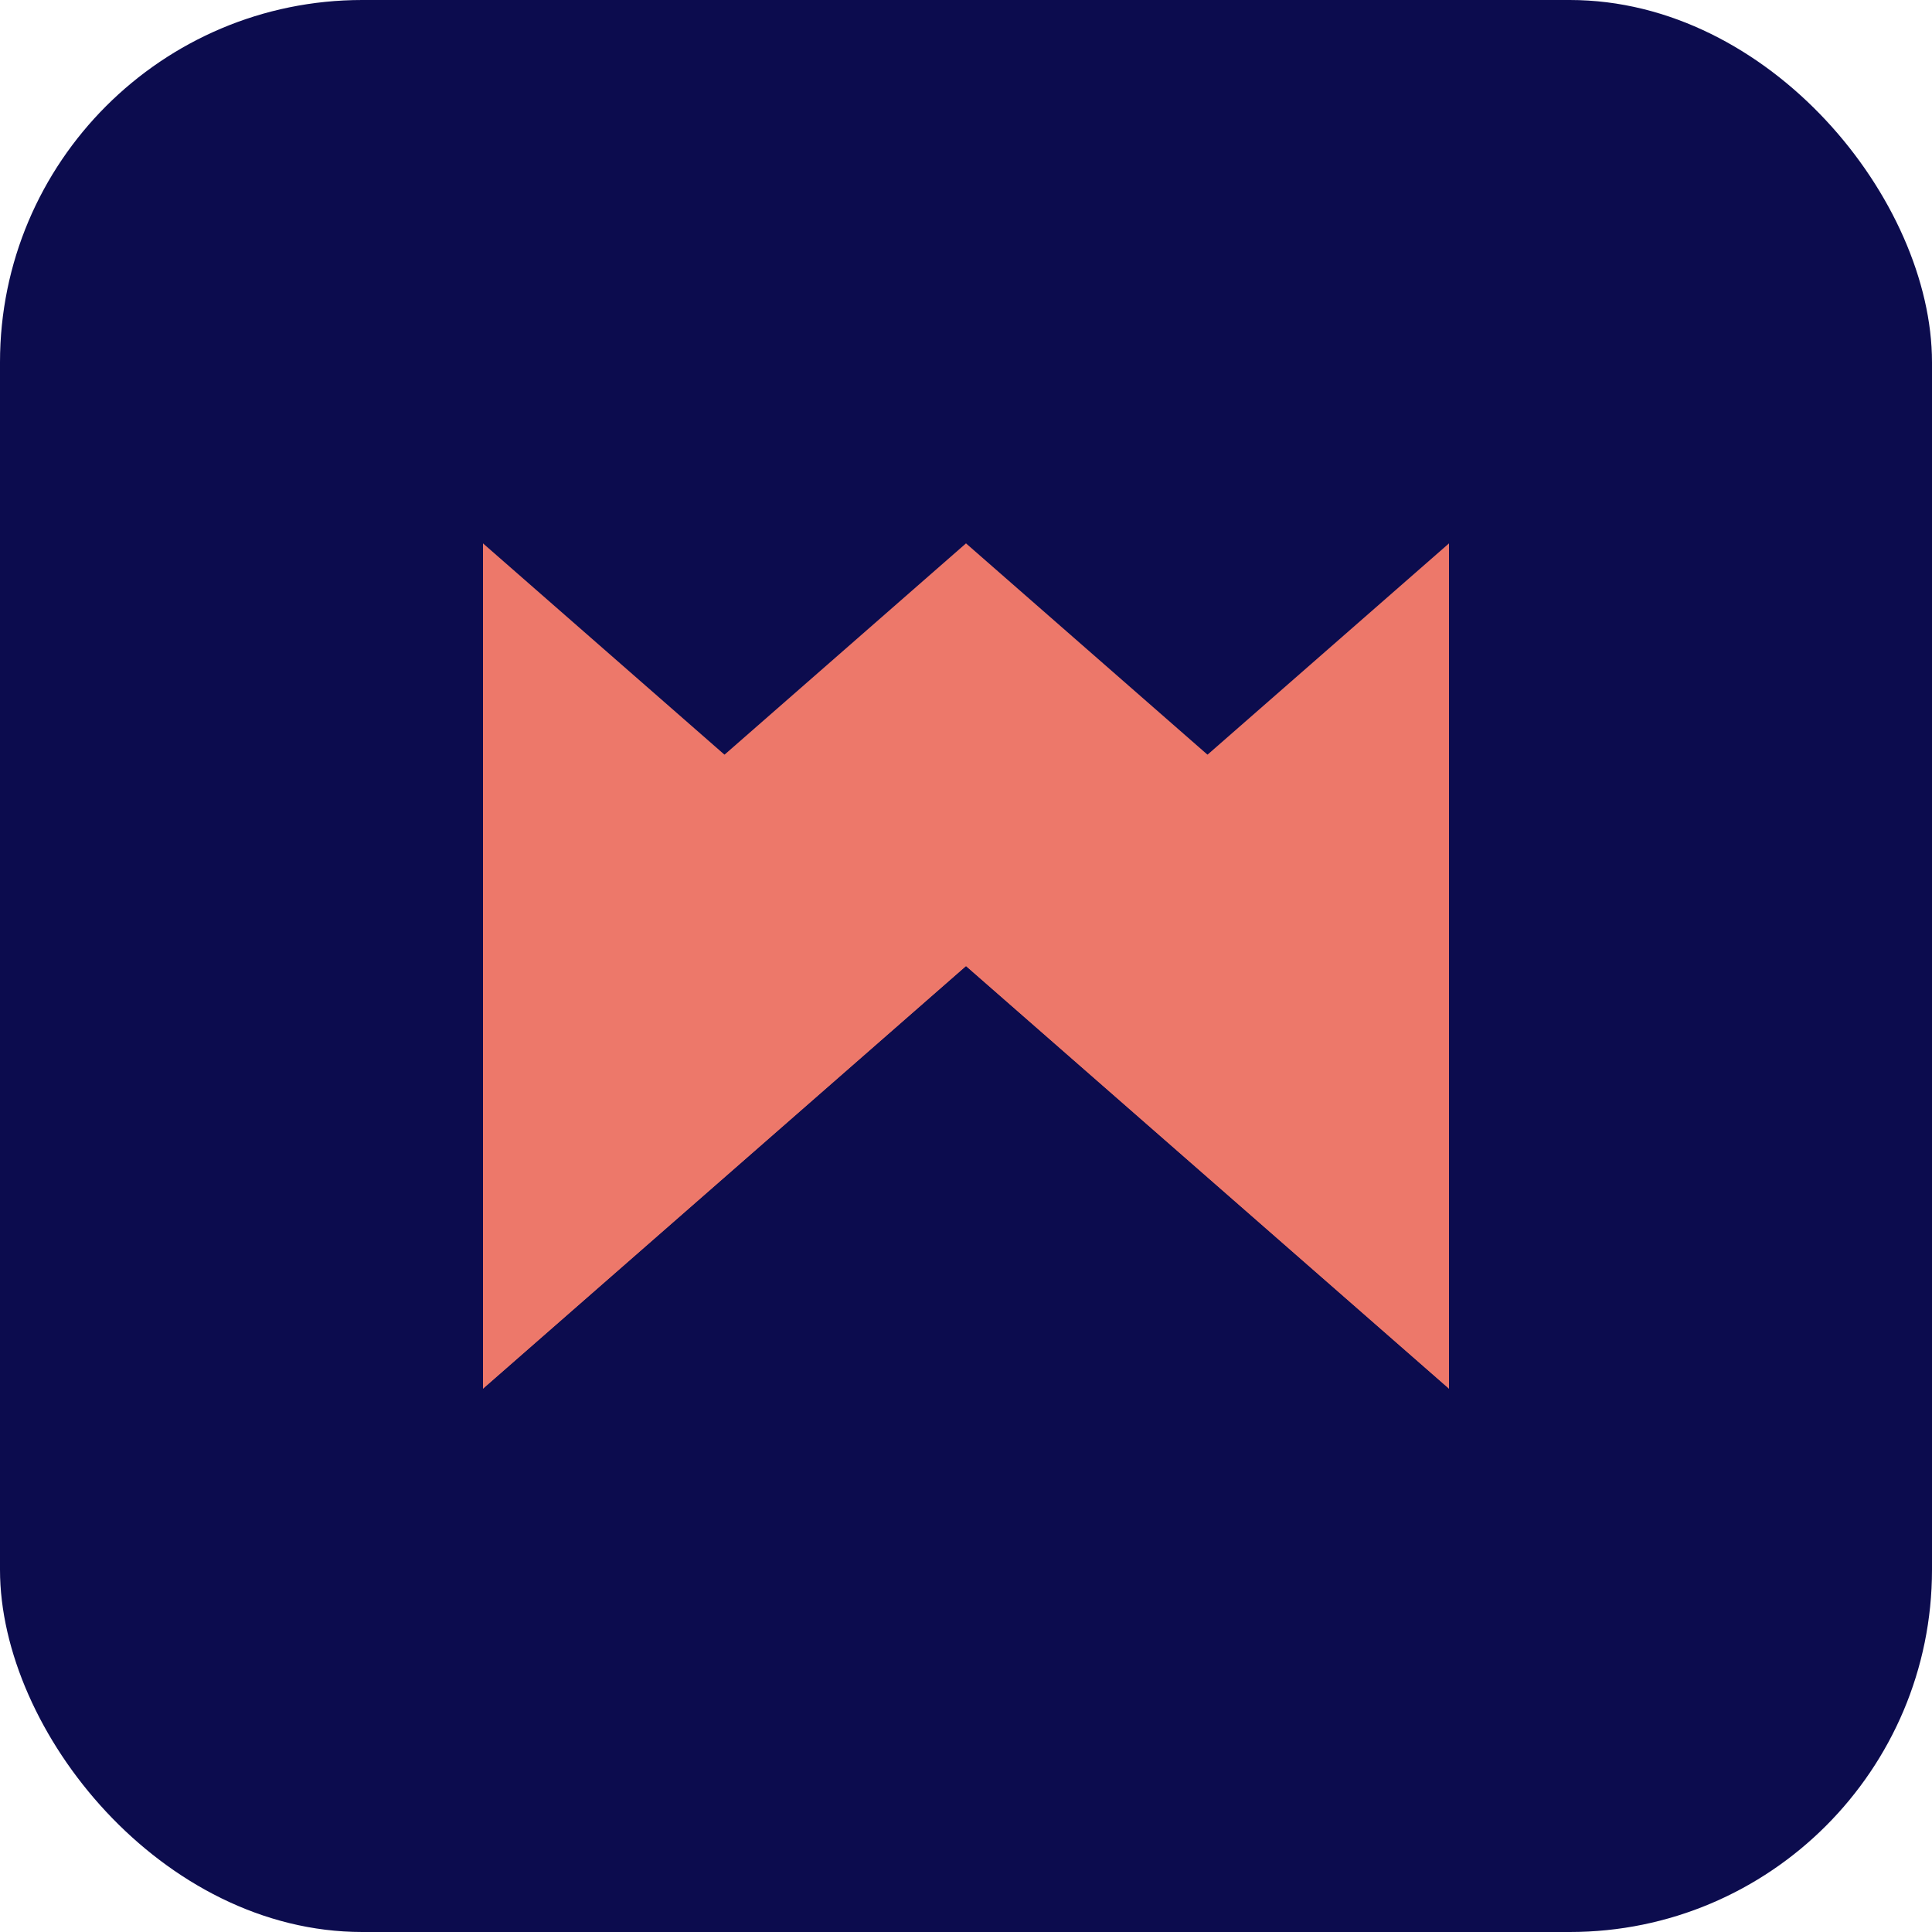 <svg width="32" height="32" viewBox="0 0 32 32" fill="none" xmlns="http://www.w3.org/2000/svg">
  <!-- Bytros Favicon - Modern B -->
  <rect width="32" height="32" rx="6" fill="#0c0c4e"/>

  <!-- Stylized B -->
  <g transform="translate(8, 9)">
    <!-- Upper B section -->
    <path d="M0 0 L0 14 L8 7 L16 14 L16 0 L8 7 L0 0 Z"
          fill="#ed786a"/>

    <!-- Lower B section -->
    <path d="M0 7 L8 0 L16 7 L16 14 L8 7 L0 14 L0 7 Z"
          fill="#ed786a"/>
  </g>
</svg>
